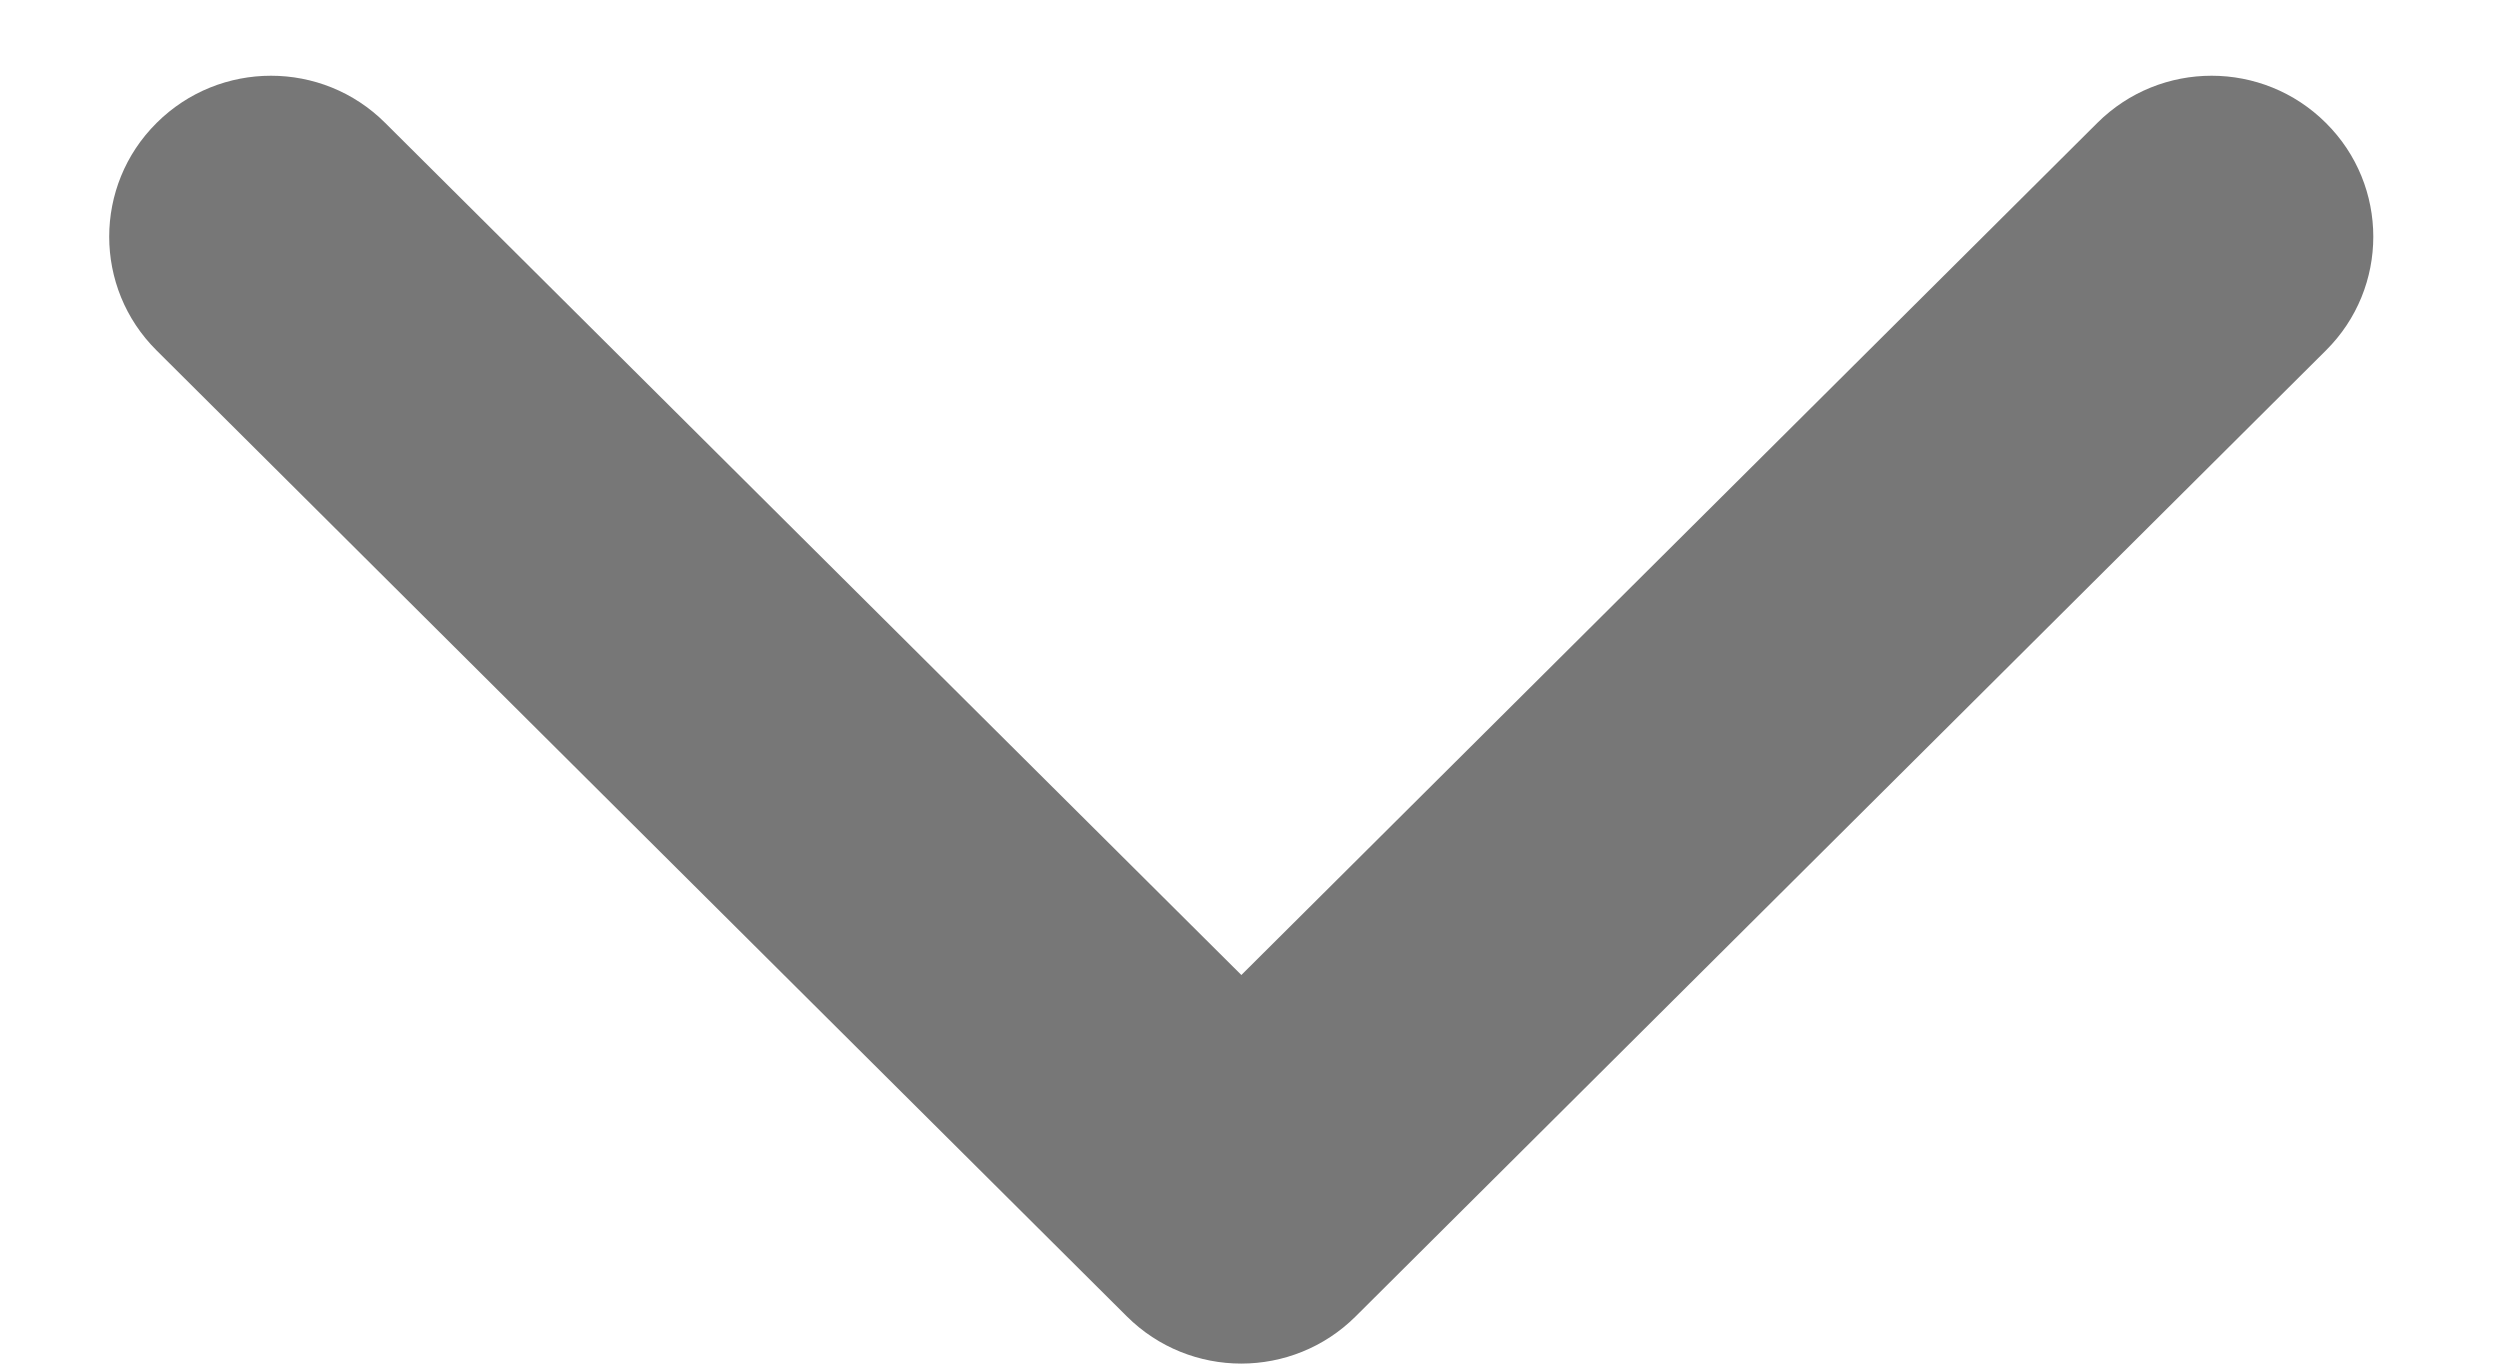 <svg width="11" height="6" viewBox="0 0 11 6" fill="none" xmlns="http://www.w3.org/2000/svg">
<path fill-rule="evenodd" clip-rule="evenodd" d="M10.234 0.541C10.512 0.817 10.512 1.266 10.234 1.542L5.965 5.792C5.687 6.069 5.236 6.069 4.958 5.792L0.689 1.542C0.411 1.266 0.411 0.817 0.689 0.541C0.967 0.264 1.418 0.264 1.695 0.541L5.462 4.29L9.228 0.541C9.506 0.264 9.956 0.264 10.234 0.541Z" fill="#777777"/>
</svg>
